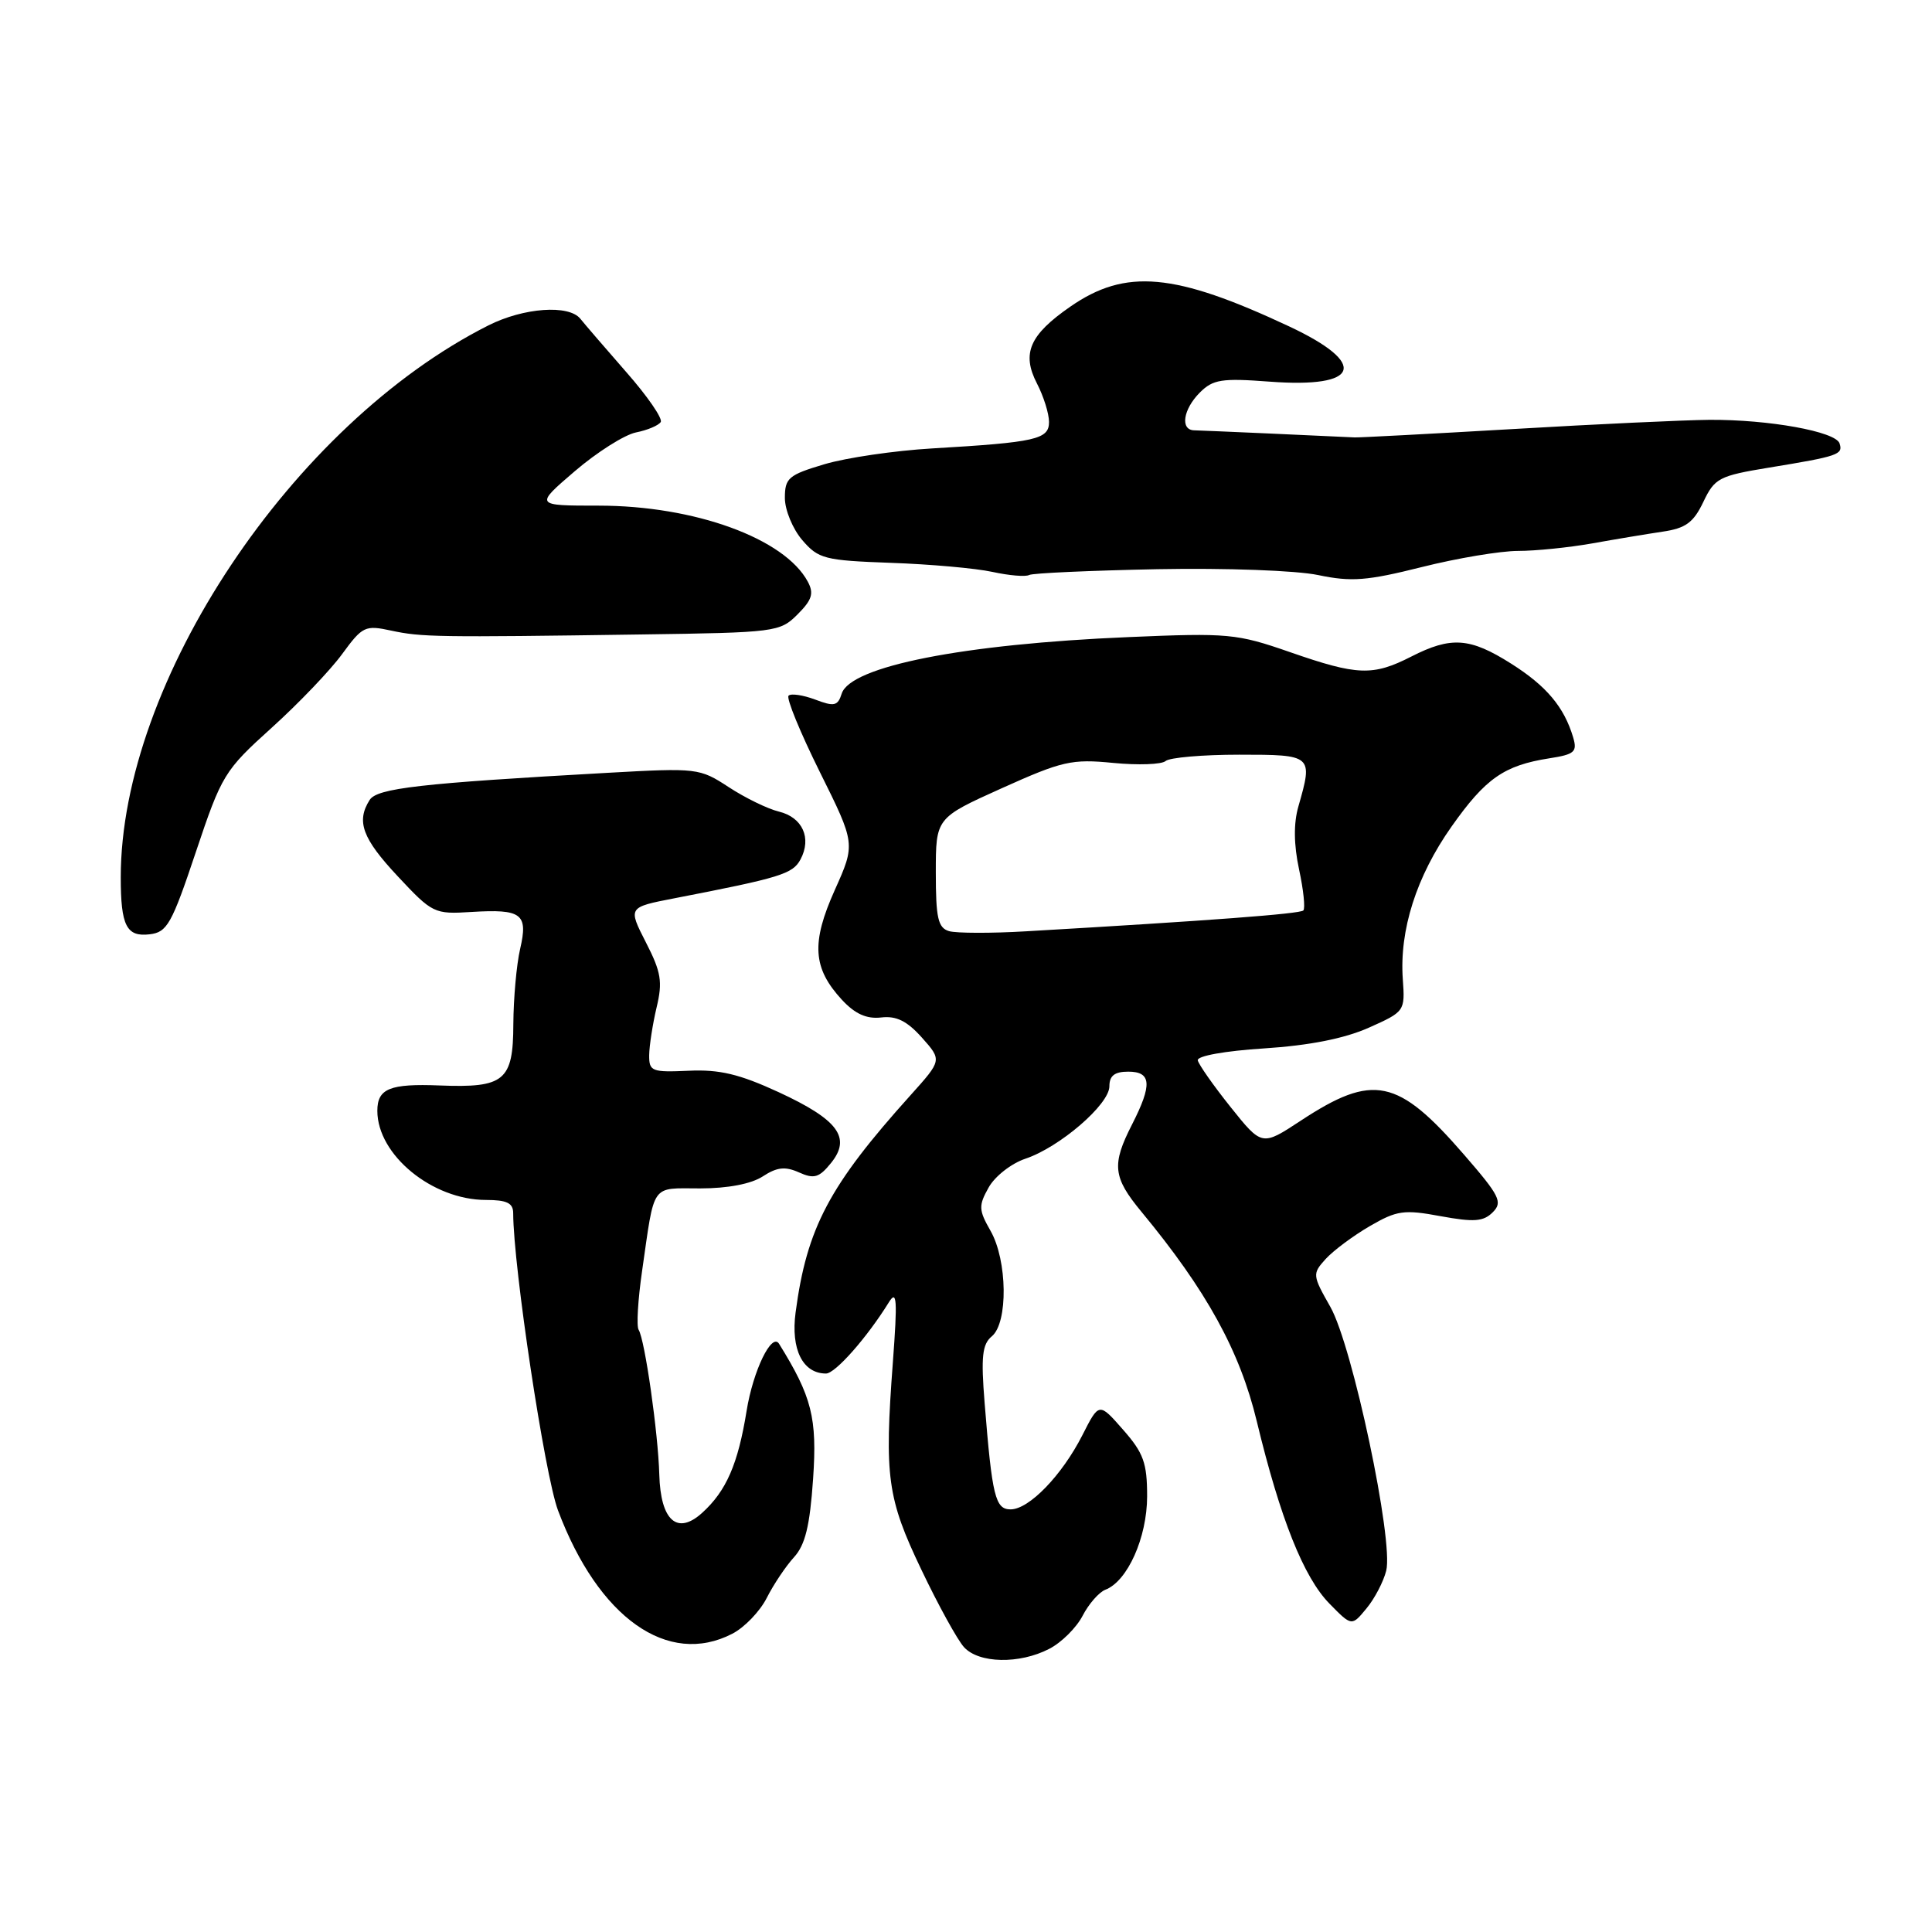 <?xml version="1.0" encoding="UTF-8" standalone="no"?>
<!DOCTYPE svg PUBLIC "-//W3C//DTD SVG 1.1//EN" "http://www.w3.org/Graphics/SVG/1.1/DTD/svg11.dtd" >
<svg xmlns="http://www.w3.org/2000/svg" xmlns:xlink="http://www.w3.org/1999/xlink" version="1.1" viewBox="0 0 256 256">
 <g >
 <path fill="currentColor"
d=" M 139.03 218.48 C 140.65 217.65 142.63 215.68 143.45 214.10 C 144.26 212.53 145.62 210.98 146.46 210.65 C 149.40 209.53 151.99 203.74 152.00 198.28 C 152.00 193.85 151.53 192.53 148.81 189.44 C 145.63 185.81 145.63 185.81 143.42 190.17 C 140.71 195.50 136.35 200.00 133.91 200.00 C 131.88 200.00 131.46 198.28 130.47 185.93 C 129.97 179.75 130.15 178.12 131.43 177.06 C 133.59 175.26 133.49 167.01 131.25 163.09 C 129.67 160.32 129.65 159.76 131.00 157.35 C 131.82 155.87 134.01 154.16 135.86 153.54 C 140.41 152.02 147.00 146.34 147.00 143.94 C 147.00 142.54 147.69 142.00 149.50 142.00 C 152.57 142.00 152.70 143.71 150.00 149.00 C 147.28 154.32 147.46 155.99 151.25 160.57 C 159.87 170.99 164.29 179.02 166.53 188.33 C 169.64 201.22 172.74 209.01 176.17 212.50 C 179.11 215.50 179.11 215.50 181.07 213.12 C 182.15 211.82 183.32 209.57 183.68 208.13 C 184.68 204.17 179.21 178.34 176.28 173.17 C 173.89 168.96 173.88 168.79 175.66 166.82 C 176.67 165.71 179.30 163.75 181.50 162.47 C 185.10 160.38 186.04 160.25 190.89 161.15 C 195.32 161.96 196.56 161.87 197.80 160.63 C 199.14 159.29 198.73 158.46 194.01 153.02 C 185.21 142.86 181.96 142.18 172.35 148.50 C 167.21 151.88 167.21 151.88 163.06 146.69 C 160.78 143.84 158.83 141.05 158.71 140.50 C 158.59 139.92 162.32 139.25 167.50 138.92 C 173.50 138.53 178.11 137.62 181.34 136.19 C 186.14 134.05 186.18 133.99 185.88 129.77 C 185.41 123.25 187.68 116.12 192.34 109.52 C 196.85 103.13 199.30 101.42 205.30 100.48 C 208.64 99.96 209.02 99.63 208.45 97.70 C 207.25 93.68 204.92 90.90 200.24 87.94 C 194.78 84.48 192.29 84.30 187.00 87.00 C 181.90 89.60 179.86 89.52 170.93 86.41 C 163.88 83.96 162.79 83.85 149.50 84.42 C 127.62 85.34 112.68 88.29 111.53 91.91 C 111.01 93.55 110.55 93.66 108.00 92.69 C 106.39 92.09 104.81 91.86 104.49 92.18 C 104.16 92.50 106.03 97.05 108.63 102.29 C 113.36 111.81 113.36 111.81 110.61 117.94 C 107.47 124.94 107.69 128.29 111.57 132.49 C 113.31 134.36 114.83 135.04 116.76 134.82 C 118.77 134.58 120.19 135.29 122.16 137.49 C 124.82 140.48 124.82 140.48 120.66 145.11 C 109.86 157.11 106.91 162.69 105.42 173.91 C 104.77 178.80 106.37 182.00 109.45 182.00 C 110.68 182.00 114.89 177.23 117.78 172.56 C 118.84 170.85 118.93 172.19 118.31 180.50 C 117.17 195.70 117.56 198.53 122.09 208.00 C 124.32 212.68 126.86 217.29 127.73 218.25 C 129.69 220.42 135.08 220.53 139.03 218.48 Z  M 97.03 216.48 C 98.65 215.65 100.70 213.51 101.60 211.73 C 102.50 209.95 104.12 207.53 105.21 206.34 C 106.70 204.70 107.31 202.20 107.74 195.95 C 108.29 187.88 107.58 185.07 103.23 178.06 C 102.26 176.51 99.79 181.62 98.93 186.94 C 97.79 194.00 96.24 197.56 93.04 200.46 C 89.73 203.46 87.53 201.49 87.36 195.39 C 87.21 189.89 85.45 177.53 84.62 176.20 C 84.32 175.72 84.53 172.21 85.08 168.41 C 86.78 156.61 86.17 157.47 92.78 157.47 C 96.45 157.47 99.55 156.87 101.07 155.88 C 102.95 154.65 104.04 154.53 105.87 155.35 C 107.87 156.25 108.54 156.05 110.11 154.11 C 112.83 150.75 111.08 148.37 103.16 144.71 C 97.97 142.32 95.34 141.69 91.25 141.88 C 86.36 142.10 86.00 141.96 86.02 139.81 C 86.04 138.54 86.48 135.70 87.00 133.50 C 87.82 130.09 87.61 128.81 85.58 124.86 C 83.21 120.22 83.21 120.22 89.35 119.03 C 103.44 116.30 105.03 115.81 106.07 113.88 C 107.58 111.05 106.34 108.30 103.21 107.54 C 101.72 107.18 98.73 105.72 96.56 104.30 C 92.71 101.78 92.38 101.74 80.56 102.40 C 55.68 103.79 49.97 104.44 48.98 106.00 C 47.18 108.84 48.01 111.10 52.71 116.12 C 57.30 121.03 57.55 121.15 62.46 120.84 C 69.15 120.43 70.00 121.08 68.92 125.74 C 68.44 127.81 68.04 132.30 68.02 135.71 C 68.00 143.21 66.85 144.17 58.25 143.83 C 51.66 143.57 50.00 144.24 50.00 147.19 C 50.00 153.03 57.28 159.00 64.40 159.00 C 67.16 159.00 68.00 159.41 68.00 160.75 C 68.02 167.88 72.18 195.46 73.94 200.14 C 79.29 214.38 88.50 220.89 97.03 216.48 Z  M 25.95 112.90 C 29.38 102.67 29.72 102.10 36.00 96.43 C 39.58 93.20 43.78 88.80 45.34 86.66 C 48.03 82.98 48.38 82.81 51.84 83.56 C 55.85 84.42 57.88 84.46 84.89 84.07 C 102.80 83.82 103.34 83.75 105.68 81.41 C 107.60 79.49 107.87 78.63 107.04 77.08 C 103.97 71.34 92.03 67.00 79.33 67.00 C 70.84 67.00 70.84 67.00 76.17 62.43 C 79.10 59.92 82.75 57.61 84.27 57.30 C 85.79 57.00 87.27 56.37 87.55 55.92 C 87.83 55.46 85.78 52.48 82.98 49.30 C 80.19 46.11 77.46 42.94 76.91 42.25 C 75.39 40.33 69.39 40.76 64.71 43.12 C 38.73 56.22 16.00 90.34 16.00 116.25 C 16.00 122.67 16.76 124.17 19.83 123.80 C 22.15 123.53 22.76 122.44 25.95 112.90 Z  M 153.37 75.42 C 162.47 75.25 171.76 75.59 174.67 76.20 C 179.07 77.12 181.13 76.96 188.39 75.14 C 193.08 73.96 198.83 73.00 201.15 73.00 C 203.48 73.00 207.88 72.55 210.94 72.01 C 214.00 71.46 218.21 70.76 220.29 70.45 C 223.37 70.00 224.39 69.25 225.70 66.51 C 227.20 63.35 227.78 63.05 234.41 61.96 C 243.63 60.45 244.24 60.23 243.75 58.75 C 243.23 57.18 234.37 55.58 226.50 55.63 C 223.20 55.66 211.50 56.20 200.50 56.85 C 189.50 57.49 180.05 57.99 179.50 57.96 C 175.95 57.78 159.28 57.04 158.25 57.02 C 156.35 56.99 156.76 54.24 158.99 52.01 C 160.73 50.27 161.89 50.09 168.24 50.57 C 180.23 51.47 181.38 48.20 170.82 43.25 C 155.63 36.13 149.15 35.54 141.81 40.64 C 136.42 44.37 135.35 46.84 137.40 50.81 C 138.28 52.51 139.00 54.80 139.00 55.91 C 139.00 58.22 137.29 58.61 123.50 59.42 C 118.55 59.71 112.14 60.65 109.25 61.51 C 104.48 62.93 104.00 63.34 104.00 65.98 C 104.00 67.58 105.04 70.09 106.30 71.56 C 108.45 74.06 109.25 74.26 118.05 74.58 C 123.25 74.76 129.30 75.30 131.50 75.78 C 133.70 76.26 135.89 76.45 136.37 76.19 C 136.85 75.94 144.50 75.60 153.37 75.42 Z  M 125.75 123.38 C 124.29 122.94 124.00 121.64 124.00 115.62 C 124.00 108.38 124.00 108.38 132.75 104.44 C 140.75 100.84 142.01 100.55 147.50 101.09 C 150.80 101.41 153.93 101.30 154.45 100.84 C 154.97 100.38 159.36 100.00 164.20 100.00 C 173.94 100.00 173.99 100.05 172.04 106.87 C 171.40 109.10 171.43 111.91 172.13 115.19 C 172.72 117.91 172.97 120.36 172.70 120.64 C 172.25 121.09 160.32 121.99 136.00 123.40 C 131.32 123.68 126.71 123.66 125.75 123.38 Z "/>
</g>
</svg>